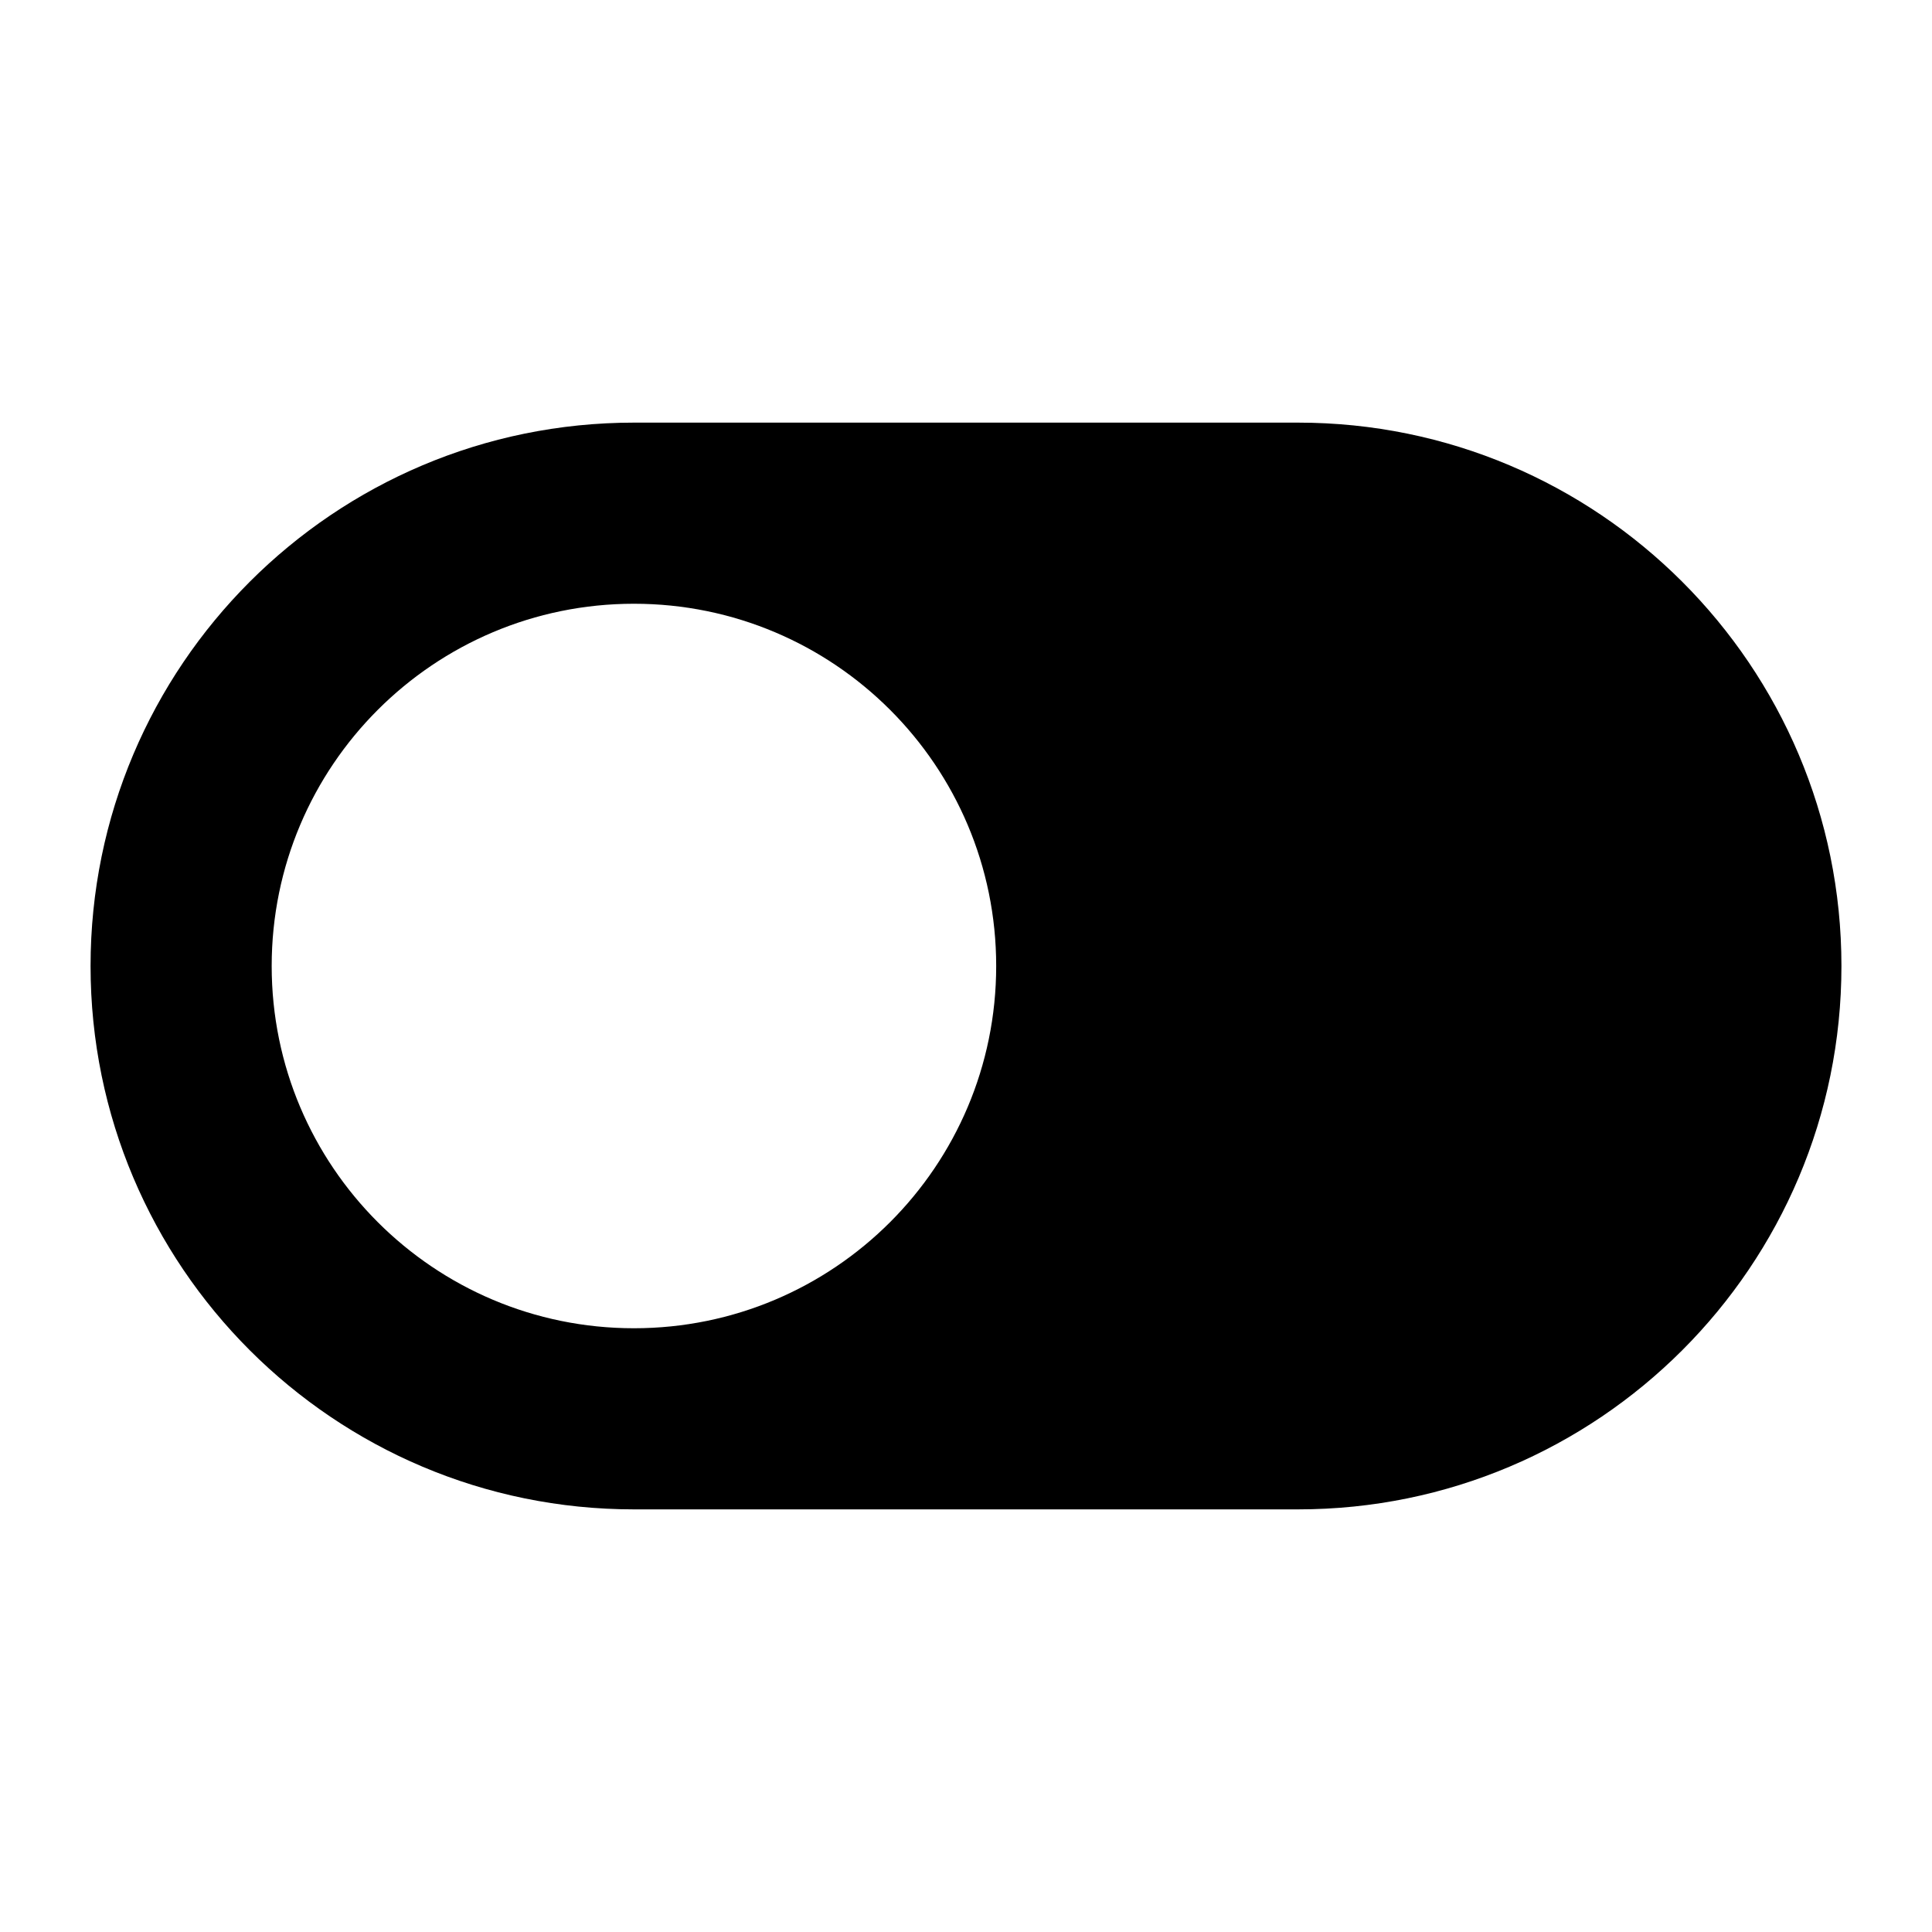 <svg width="16" height="16" viewBox="0 0 16 16" fill="none" xmlns="http://www.w3.org/2000/svg">
<path fill-rule="evenodd" clip-rule="evenodd" d="M5.25 3.5C2.765 3.5 0.75 5.515 0.75 8C0.75 10.485 2.765 12.5 5.25 12.5H10.75C13.235 12.5 15.25 10.485 15.25 8C15.25 5.515 13.235 3.5 10.75 3.5H5.25ZM5.25 11C6.907 11 8.25 9.657 8.25 8C8.25 6.343 6.907 5 5.25 5C3.593 5 2.25 6.343 2.25 8C2.25 9.657 3.593 11 5.25 11Z" fill="black"/>
</svg>
